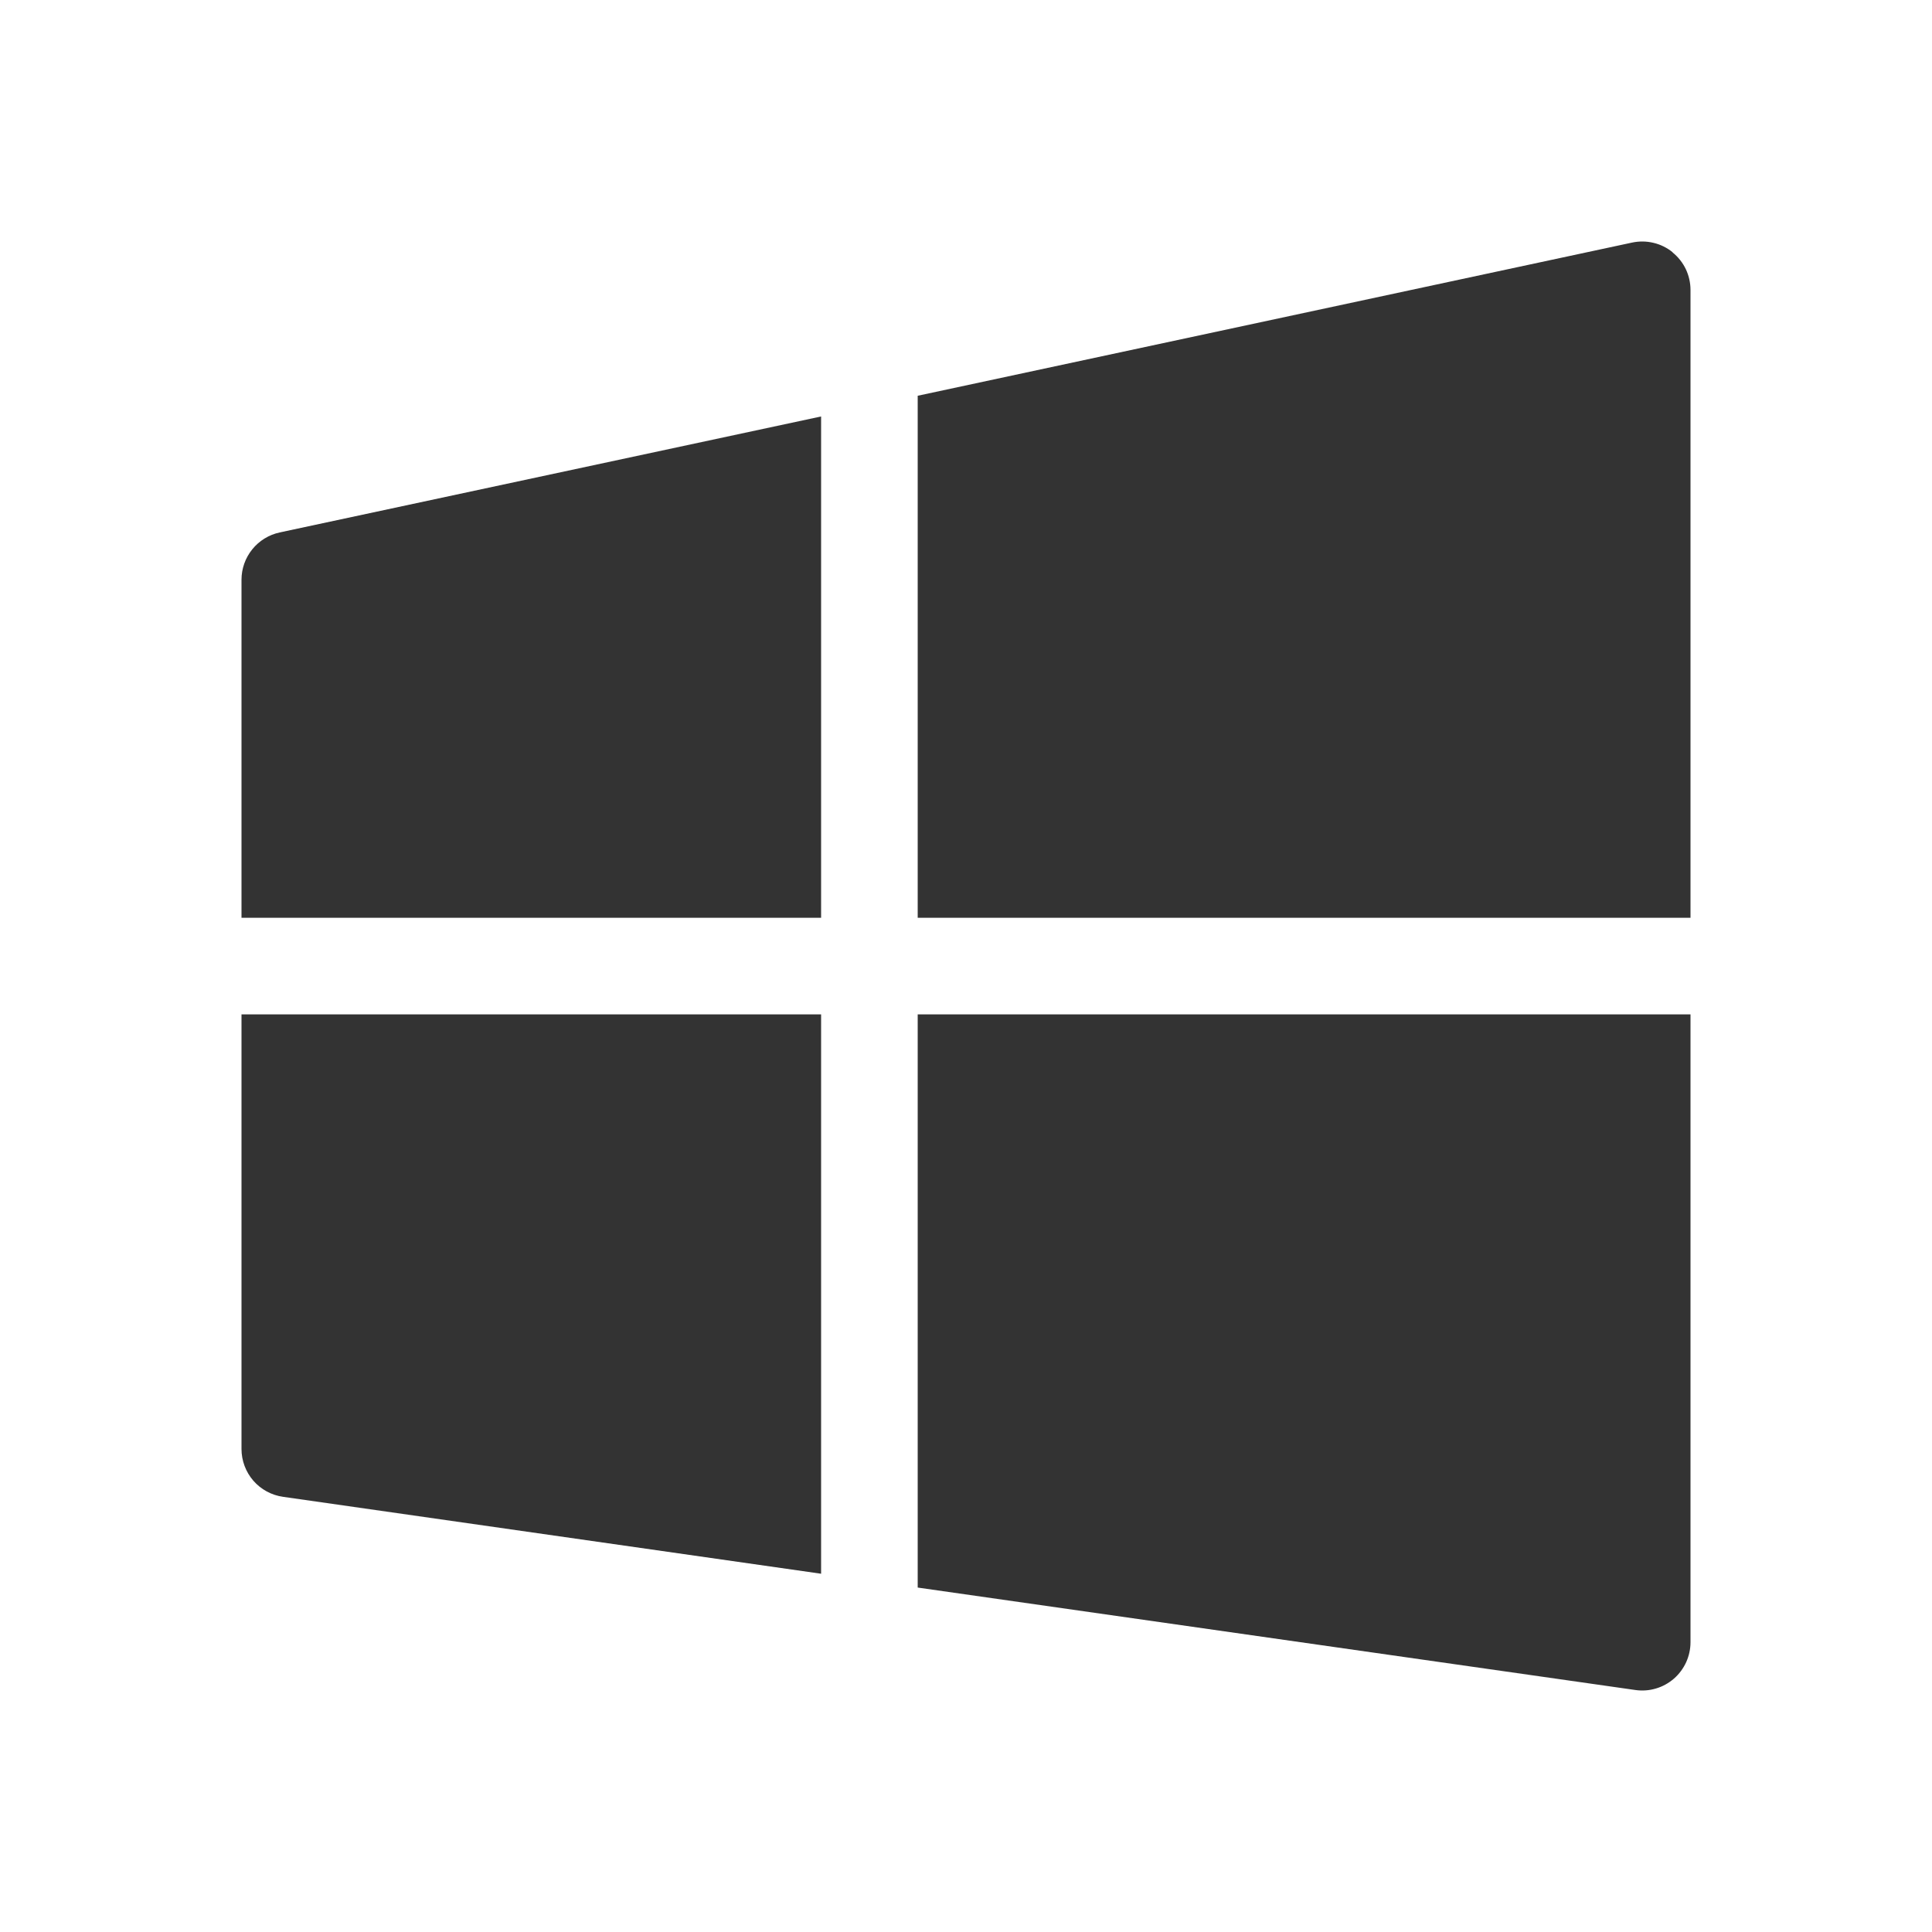 <svg xmlns="http://www.w3.org/2000/svg" width="32" height="32" viewBox="0 0 32 32" fill="none">
  <path d="M27.702 4.18C27.795 4.255 27.87 4.349 27.922 4.457C27.973 4.565 28 4.683 28 4.802V15.201H15.2V6.555L27.032 4.018C27.149 3.993 27.27 3.994 27.386 4.022C27.503 4.049 27.611 4.103 27.704 4.178M13.6 6.898L4.632 8.819C4.453 8.858 4.293 8.956 4.178 9.099C4.063 9.241 4 9.419 4 9.602V15.201H13.6V6.898ZM4 16.801V24C4 24.193 4.07 24.379 4.196 24.525C4.322 24.67 4.497 24.765 4.688 24.792L13.6 26.066V16.801H4ZM15.2 26.295L27.088 27.992C27.201 28.008 27.317 28 27.427 27.967C27.537 27.935 27.638 27.879 27.725 27.804C27.811 27.729 27.88 27.636 27.928 27.532C27.975 27.428 28 27.315 28 27.2V16.801H15.2V26.295Z" fill="#333333"/>
</svg>
